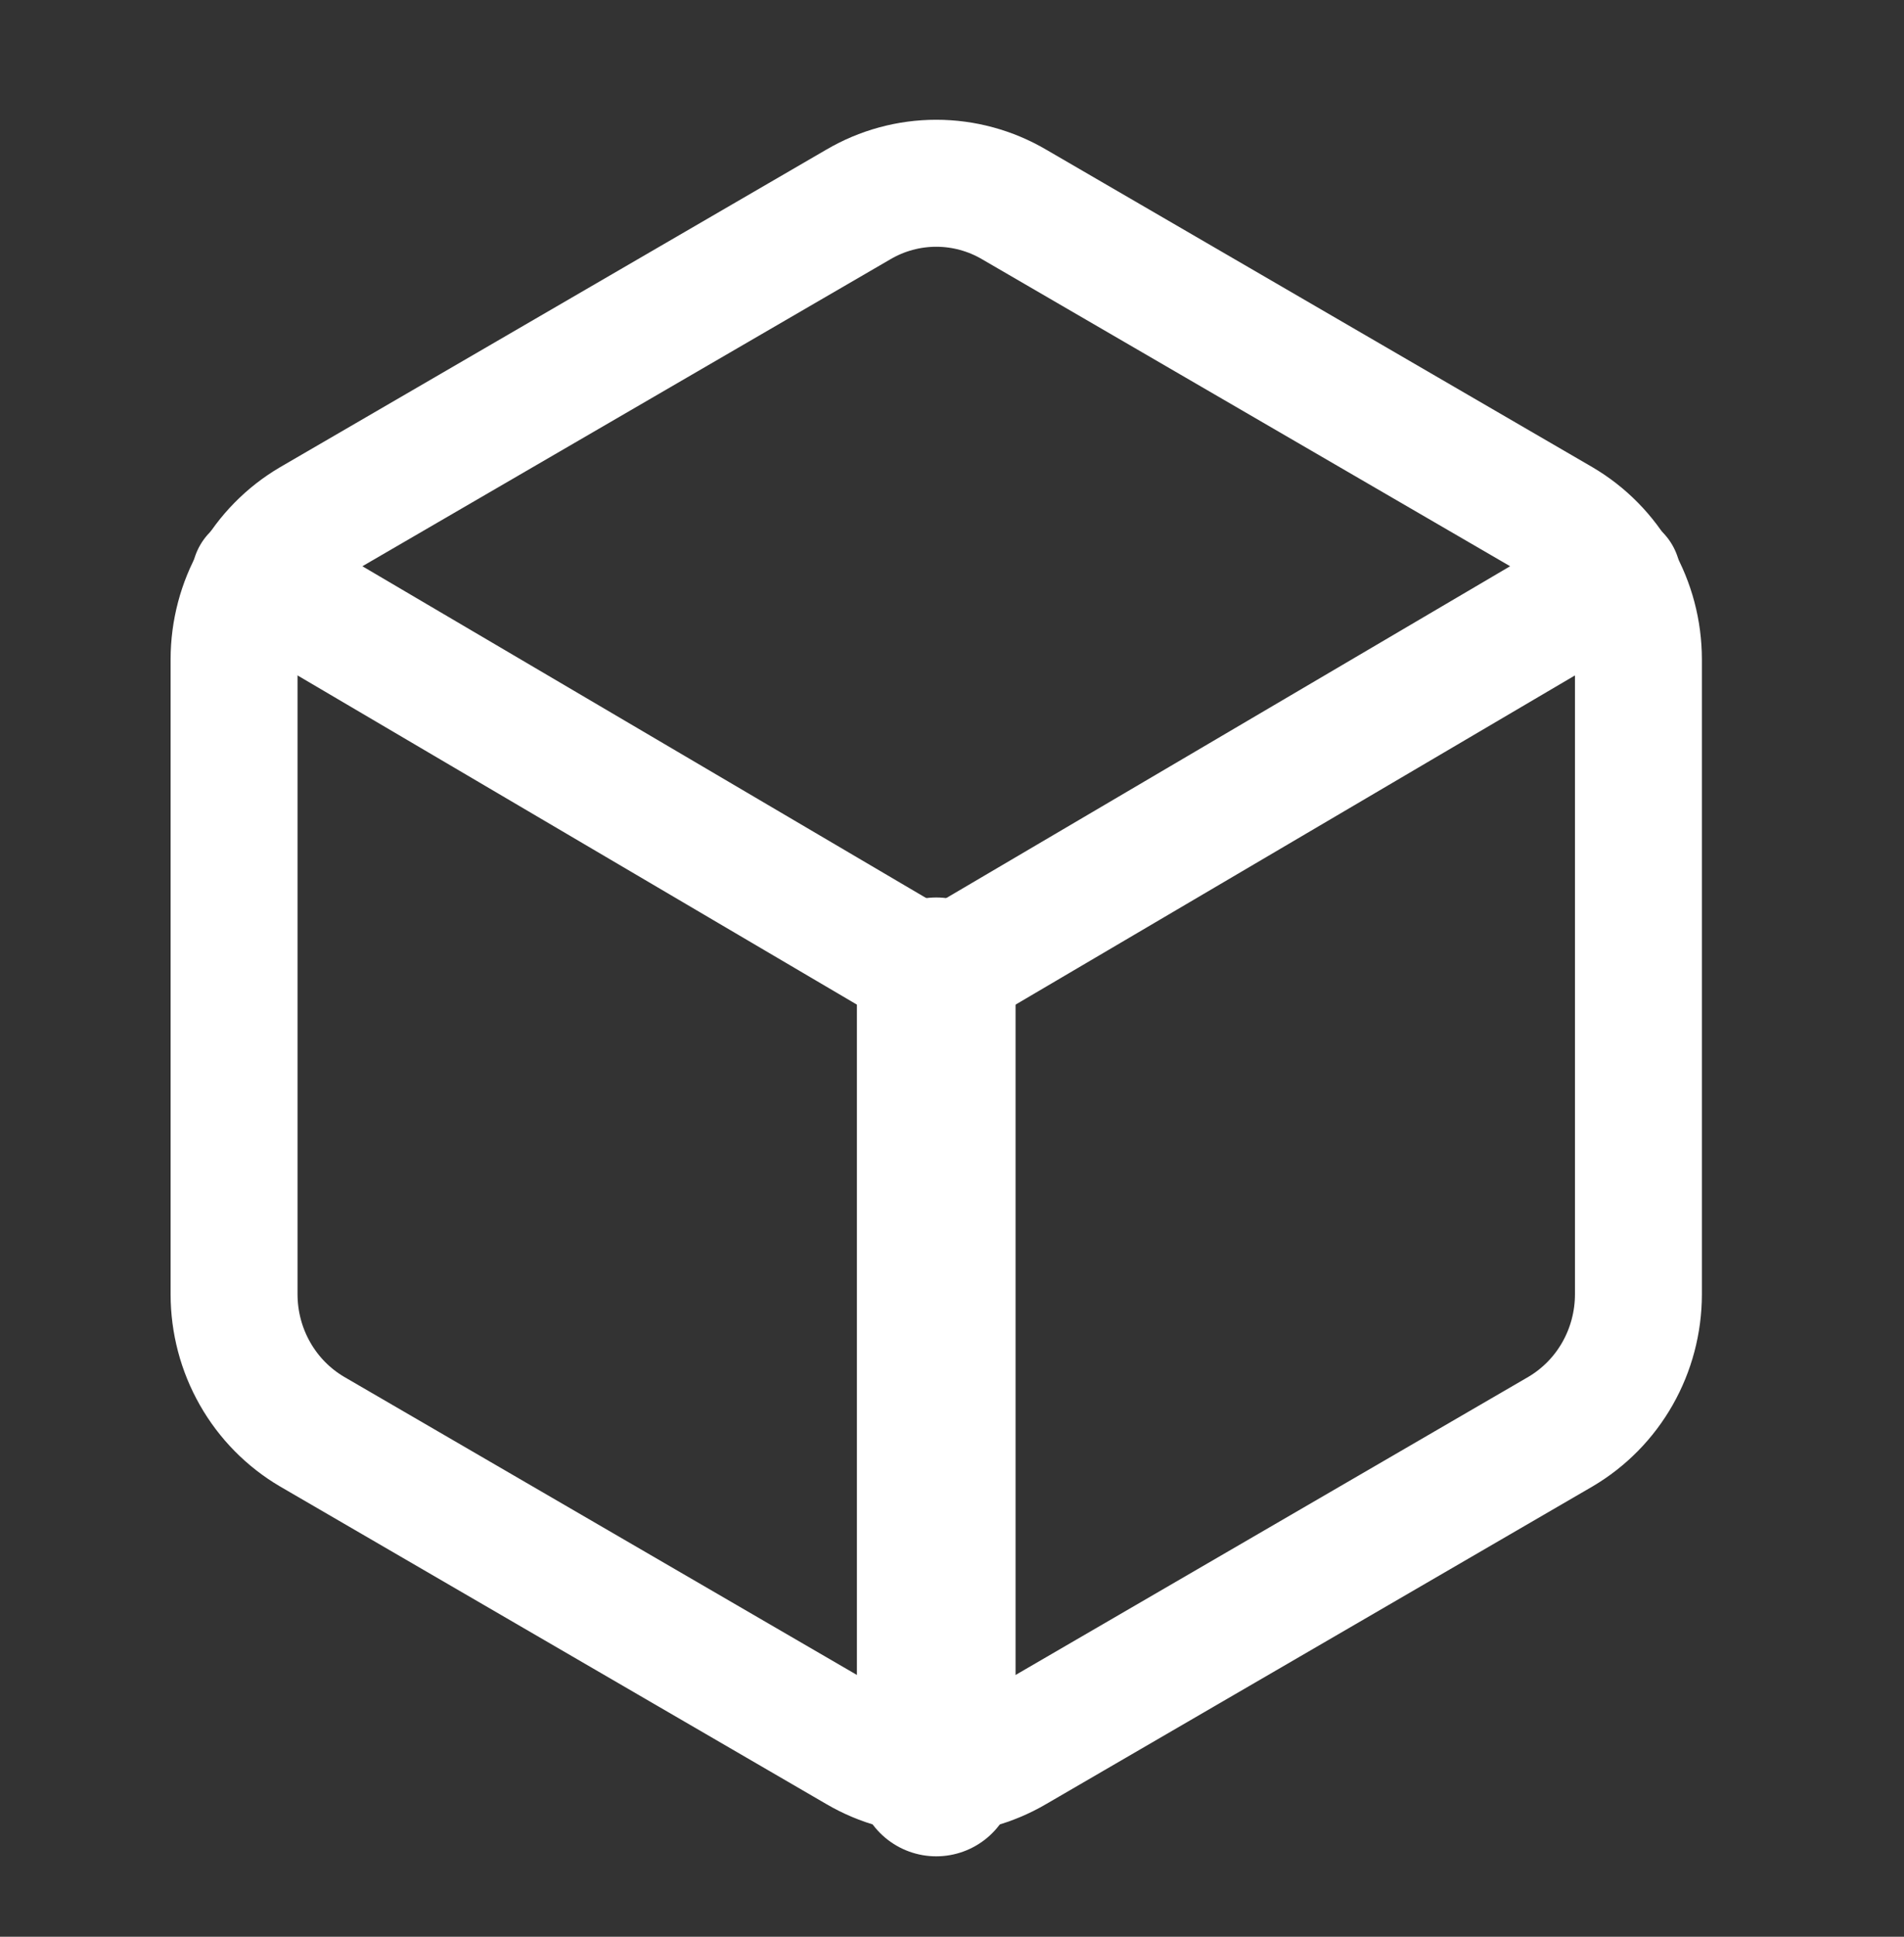 <svg width="60" height="61" viewBox="0 0 60 61" fill="none" xmlns="http://www.w3.org/2000/svg">
<rect x="0" y="0" width="60" height="61" fill="#333333" stroke="none"/>
<path d="M51.631 40.767V20.767C51.63 19.89 51.403 19.029 50.971 18.27C50.54 17.511 49.919 16.88 49.173 16.442L31.962 6.442C31.215 6.003 30.367 5.772 29.503 5.772C28.64 5.772 27.792 6.003 27.045 6.442L9.835 16.442C9.088 16.88 8.467 17.511 8.036 18.27C7.604 19.029 7.377 19.89 7.376 20.767V40.767C7.377 41.644 7.604 42.505 8.036 43.264C8.467 44.023 9.088 44.653 9.835 45.092L27.045 55.092C27.792 55.531 28.64 55.762 29.503 55.762C30.367 55.762 31.215 55.531 31.962 55.092L49.173 45.092C49.919 44.653 50.54 44.023 50.971 43.264C51.403 42.505 51.63 41.644 51.631 40.767Z" stroke="white" stroke-width="4" stroke-linecap="round" stroke-linejoin="round"/>
<path d="M8.04 18.167L29.503 30.792L50.967 18.167" stroke="white" stroke-width="4" stroke-linecap="round" stroke-linejoin="round"/>
<path d="M29.503 55.967V30.767" stroke="white" stroke-width="5" stroke-linecap="round" stroke-linejoin="round"/>
</svg>

